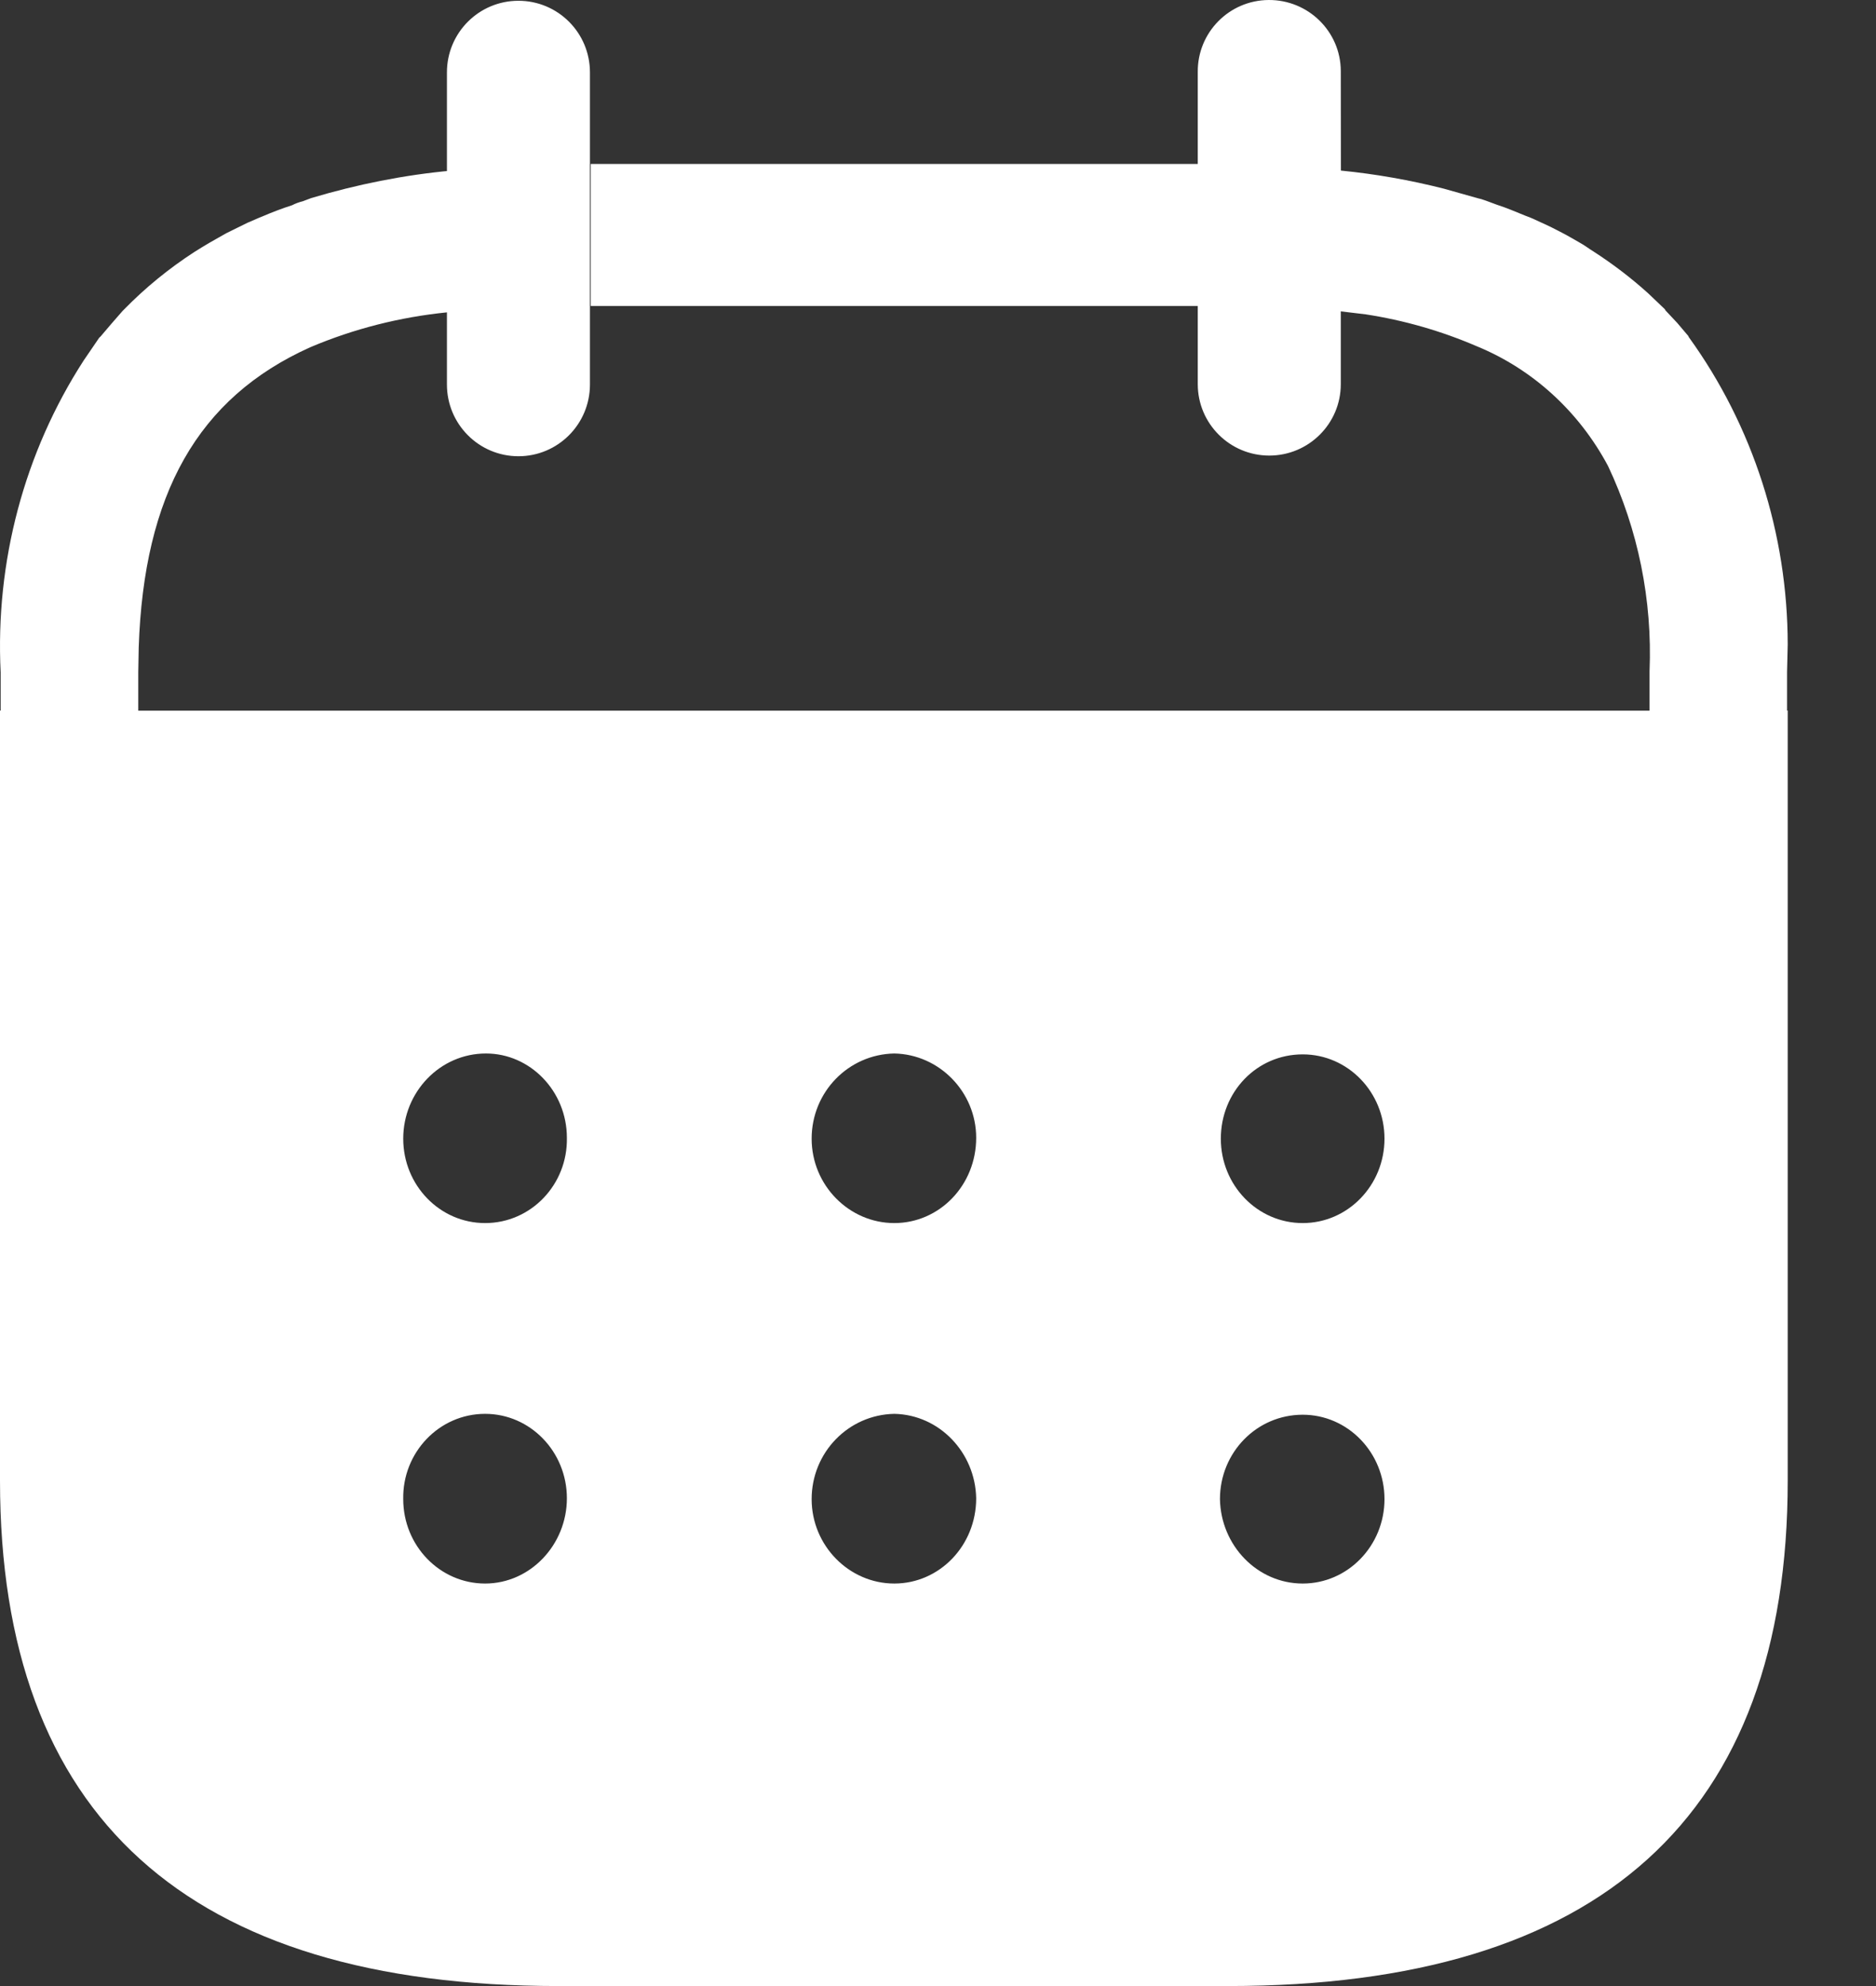 <svg width="17" height="18" viewBox="0 0 17 18" fill="none" xmlns="http://www.w3.org/2000/svg">
<rect x="0" y="0" width="17" height="18" fill="#333333" stroke="none"/>
<path d="M0.006 6.095C-0.044 5.091 0.221 4.098 0.759 3.266L0.899 3.061L0.911 3.05L1.008 2.936L1.11 2.819L1.122 2.807C1.316 2.608 1.532 2.432 1.764 2.282L1.83 2.241L1.895 2.202L2.05 2.114C2.112 2.084 2.18 2.049 2.243 2.019C2.288 2.001 2.334 1.978 2.379 1.961C2.465 1.924 2.556 1.889 2.647 1.86C2.678 1.844 2.711 1.832 2.744 1.824L2.781 1.81L2.821 1.795C3.236 1.671 3.663 1.585 4.095 1.546L4.05 1.551V0.656C4.05 0.297 4.34 0.007 4.698 0.007C5.056 0.007 5.346 0.297 5.346 0.656V3.485C5.346 3.844 5.056 4.135 4.698 4.135C4.34 4.135 4.05 3.844 4.05 3.485L4.05 2.831C3.625 2.874 3.208 2.979 2.812 3.147C1.79 3.606 1.303 4.482 1.257 5.869L1.253 6.092V6.441H14.948V6.083C14.974 5.441 14.845 4.802 14.572 4.224C14.309 3.73 13.889 3.346 13.382 3.138C13.059 2.999 12.721 2.902 12.375 2.849L12.15 2.822V3.482C12.15 3.839 11.86 4.129 11.502 4.129C11.144 4.129 10.854 3.839 10.854 3.482V2.773L5.353 2.773V1.486L10.854 1.486V0.652C10.851 0.294 11.139 0.002 11.497 1.48262e-05C11.855 -0.002 12.148 0.285 12.15 0.642L12.151 1.546C12.465 1.577 12.777 1.632 13.084 1.71L13.389 1.796C13.414 1.801 13.432 1.807 13.466 1.819C13.5 1.831 13.529 1.843 13.563 1.855C13.653 1.884 13.737 1.92 13.825 1.956C13.875 1.973 13.921 1.996 13.96 2.014C14.028 2.044 14.098 2.079 14.154 2.109C14.211 2.138 14.265 2.171 14.313 2.198C14.361 2.224 14.398 2.254 14.438 2.278C14.613 2.391 14.78 2.518 14.935 2.658L15.086 2.802L15.093 2.814L15.199 2.927L15.299 3.045L15.304 3.056C15.886 3.861 16.199 4.839 16.2 5.841L16.194 6.092V6.44H16.2V13.419C16.2 16.462 14.501 18 11.132 18H5.06C1.7 18 0 16.462 0 13.419V6.44H0.006L0.006 6.095ZM11.805 12.822C11.387 12.822 11.055 13.165 11.055 13.587C11.063 14.009 11.395 14.352 11.805 14.352C12.214 14.352 12.546 14.009 12.546 13.587C12.546 13.165 12.214 12.822 11.805 12.822ZM8.104 12.814C7.687 12.822 7.355 13.165 7.355 13.587C7.355 14.009 7.695 14.352 8.104 14.352C8.513 14.352 8.846 14.009 8.846 13.579C8.838 13.165 8.513 12.822 8.104 12.814ZM4.396 12.814C3.979 12.814 3.646 13.165 3.654 13.587C3.654 14.009 3.986 14.352 4.396 14.352C4.805 14.352 5.137 14.001 5.137 13.579C5.137 13.157 4.805 12.814 4.396 12.814ZM11.805 9.556C11.387 9.556 11.063 9.898 11.063 10.32C11.063 10.743 11.395 11.085 11.805 11.085C12.214 11.085 12.546 10.743 12.546 10.32C12.546 9.898 12.214 9.556 11.805 9.556ZM8.104 9.548C7.687 9.556 7.355 9.898 7.355 10.32C7.355 10.743 7.695 11.085 8.104 11.085C8.513 11.085 8.846 10.743 8.846 10.312C8.846 9.898 8.513 9.556 8.104 9.548ZM4.404 9.548C3.986 9.548 3.654 9.898 3.654 10.32C3.654 10.743 3.986 11.085 4.396 11.085C4.813 11.085 5.145 10.735 5.137 10.312C5.137 9.89 4.805 9.548 4.404 9.548H4.404Z" fill="white"/>
</svg>
